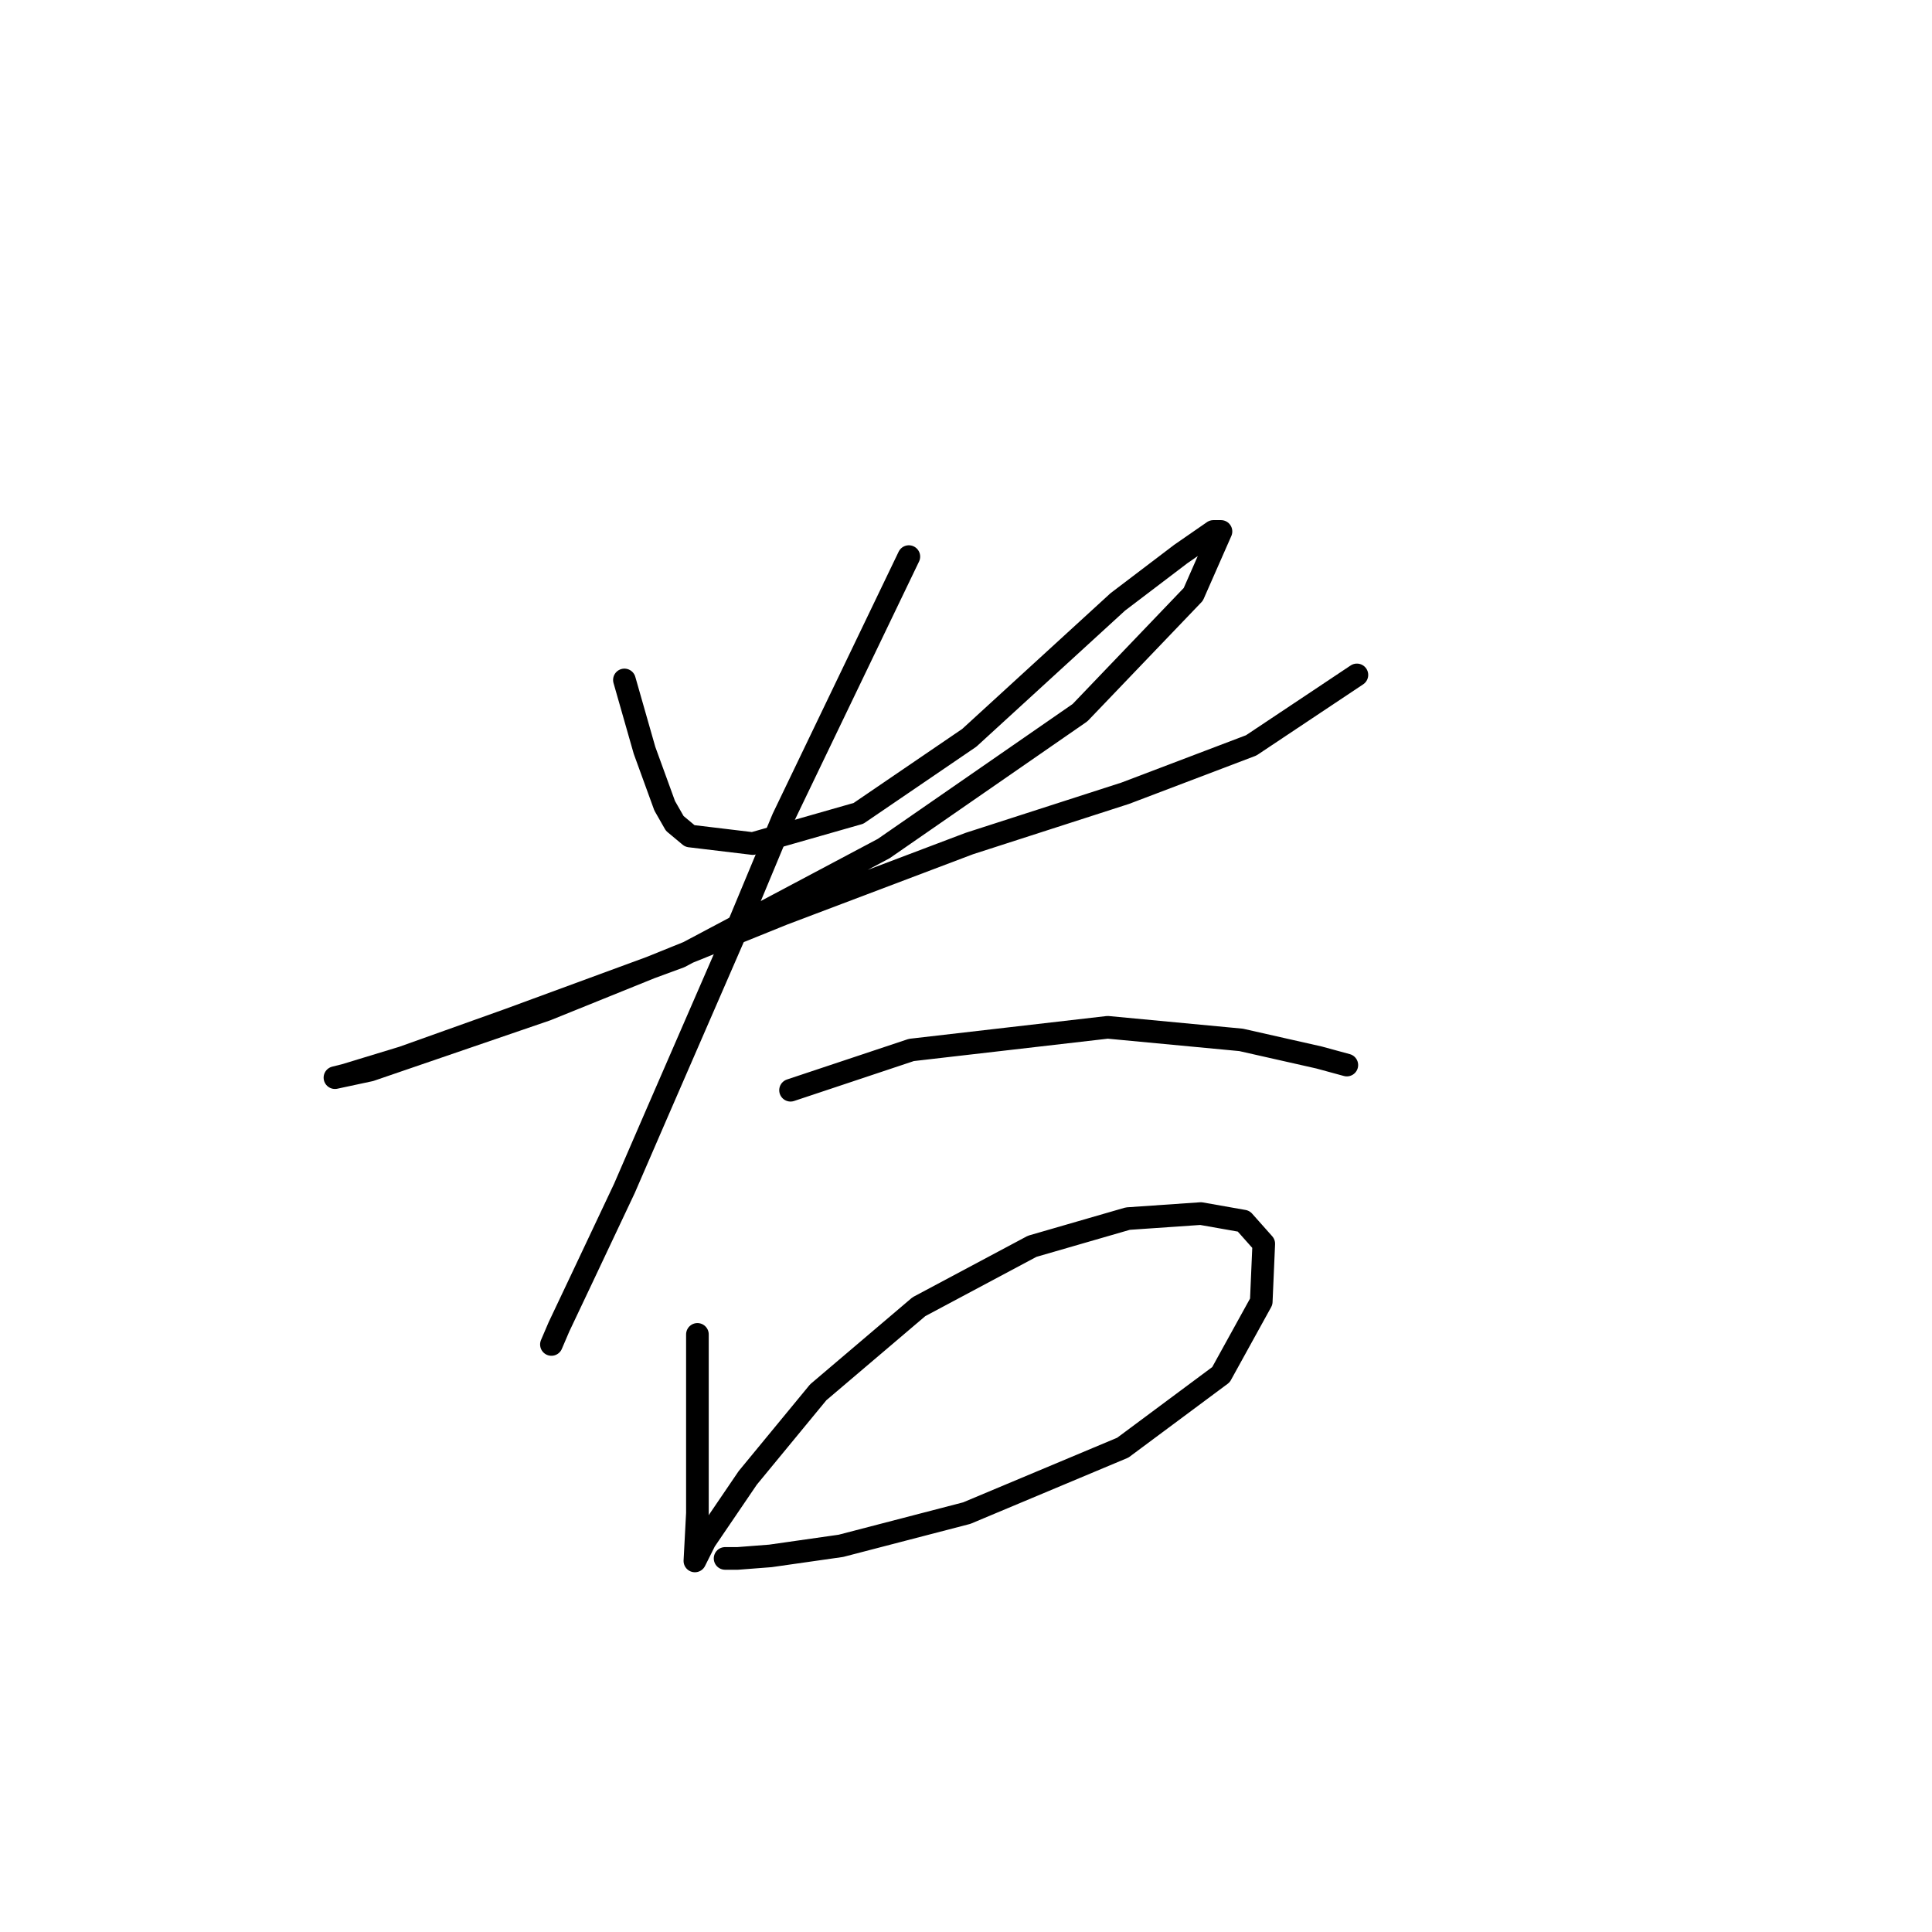 <?xml version="1.0" standalone="no"?>
    <svg width="256" height="256" xmlns="http://www.w3.org/2000/svg" version="1.1">
    <polyline stroke="black" stroke-width="3" stroke-linecap="round" fill="transparent" stroke-linejoin="round" points="82.738 90.096 84.072 94.766 85.406 99.435 88.075 106.773 89.409 109.107 91.41 110.775 99.748 111.776 113.757 107.773 128.432 97.767 148.11 79.757 156.448 73.42 160.784 70.418 161.785 70.418 158.116 78.756 143.107 94.432 117.092 112.443 90.076 126.785 67.396 135.123 53.387 140.126 45.716 142.461 44.382 142.794 49.051 141.794 72.399 133.789 103.751 121.115 128.432 111.776 149.111 105.105 165.787 98.768 179.796 89.429 179.796 89.429 " />
        <polyline stroke="black" stroke-width="3" stroke-linecap="round" fill="transparent" stroke-linejoin="round" points="120.427 73.753 112.089 91.097 103.751 108.44 97.08 124.45 87.074 147.464 82.738 157.469 77.068 169.477 74.066 175.814 73.066 178.148 73.066 178.148 " />
        <polyline stroke="black" stroke-width="3" stroke-linecap="round" fill="transparent" stroke-linejoin="round" points="104.751 144.462 112.756 141.794 120.761 139.125 146.776 136.123 164.453 137.791 174.793 140.126 178.462 141.126 178.462 141.126 " />
        <polyline stroke="black" stroke-width="3" stroke-linecap="round" fill="transparent" stroke-linejoin="round" points="92.411 176.814 92.411 183.485 92.411 190.156 92.411 200.495 92.077 206.832 92.077 206.832 93.411 204.164 99.081 195.826 108.42 184.486 121.761 173.145 136.77 165.141 149.444 161.472 159.117 160.805 164.787 161.805 167.455 164.807 167.122 172.478 161.785 182.151 148.777 191.823 128.098 200.495 111.422 204.831 102.083 206.165 97.747 206.499 96.413 206.499 96.079 206.499 96.079 206.499 " />
        </svg>